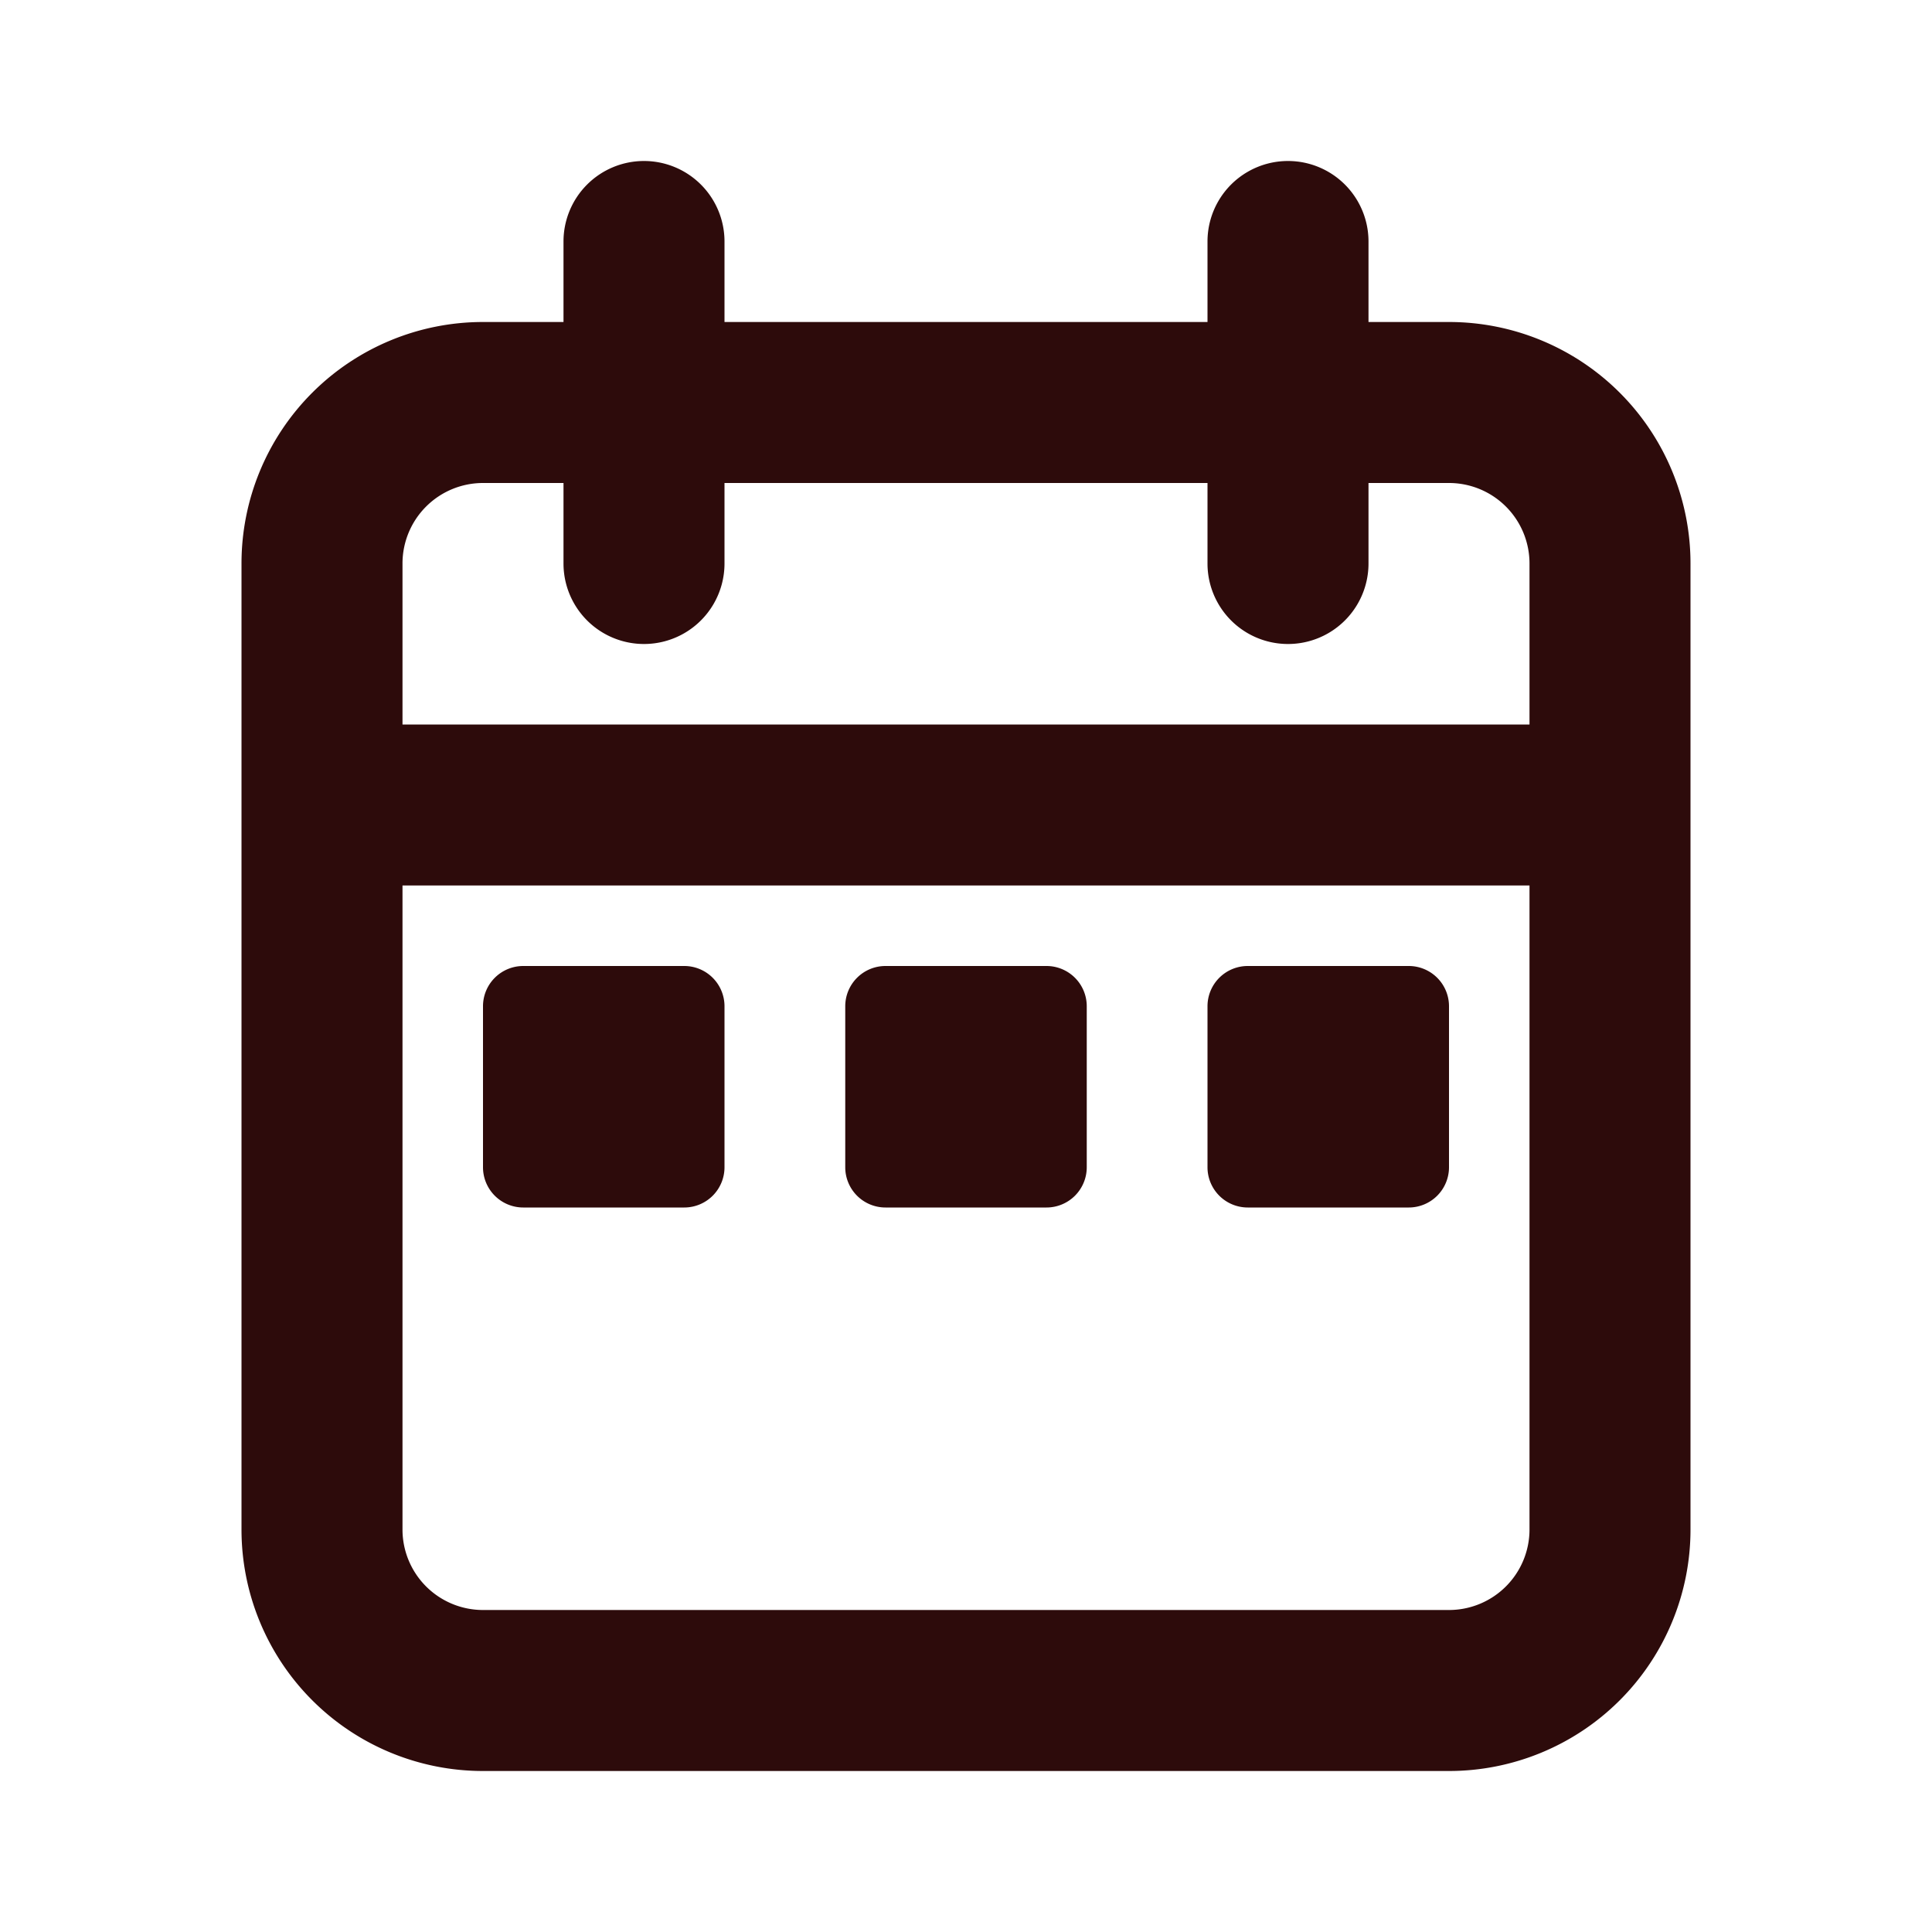 <svg width="48" height="48" fill="#2d0b0b" viewBox="0 0 24 24" xmlns="http://www.w3.org/2000/svg">
<path fill-rule="evenodd" d="M8 2a1 1 0 0 1 1 1v1h6V3a1 1 0 1 1 2 0v1h1a3 3 0 0 1 3 3v12a3 3 0 0 1-3 3H6a3 3 0 0 1-3-3V7a3 3 0 0 1 3-3h1V3a1 1 0 0 1 1-1ZM7 6H6a1 1 0 0 0-1 1v2h14V7a1 1 0 0 0-1-1h-1v1a1 1 0 1 1-2 0V6H9v1a1 1 0 0 1-2 0V6Zm12 5H5v8a1 1 0 0 0 1 1h12a1 1 0 0 0 1-1v-8Z" clip-rule="evenodd"></path>
<path d="M6 12.5a.5.5 0 0 1 .5-.5h2a.5.5 0 0 1 .5.5v2a.5.5 0 0 1-.5.5h-2a.5.5 0 0 1-.5-.5v-2Z"></path>
<path d="M10.5 12.5a.5.5 0 0 1 .5-.5h2a.5.5 0 0 1 .5.5v2a.5.5 0 0 1-.5.5h-2a.5.5 0 0 1-.5-.5v-2Z"></path>
<path d="M15 12.5a.5.5 0 0 1 .5-.5h2a.5.5 0 0 1 .5.5v2a.5.5 0 0 1-.5.5h-2a.5.5 0 0 1-.5-.5v-2Z"></path>
</svg>